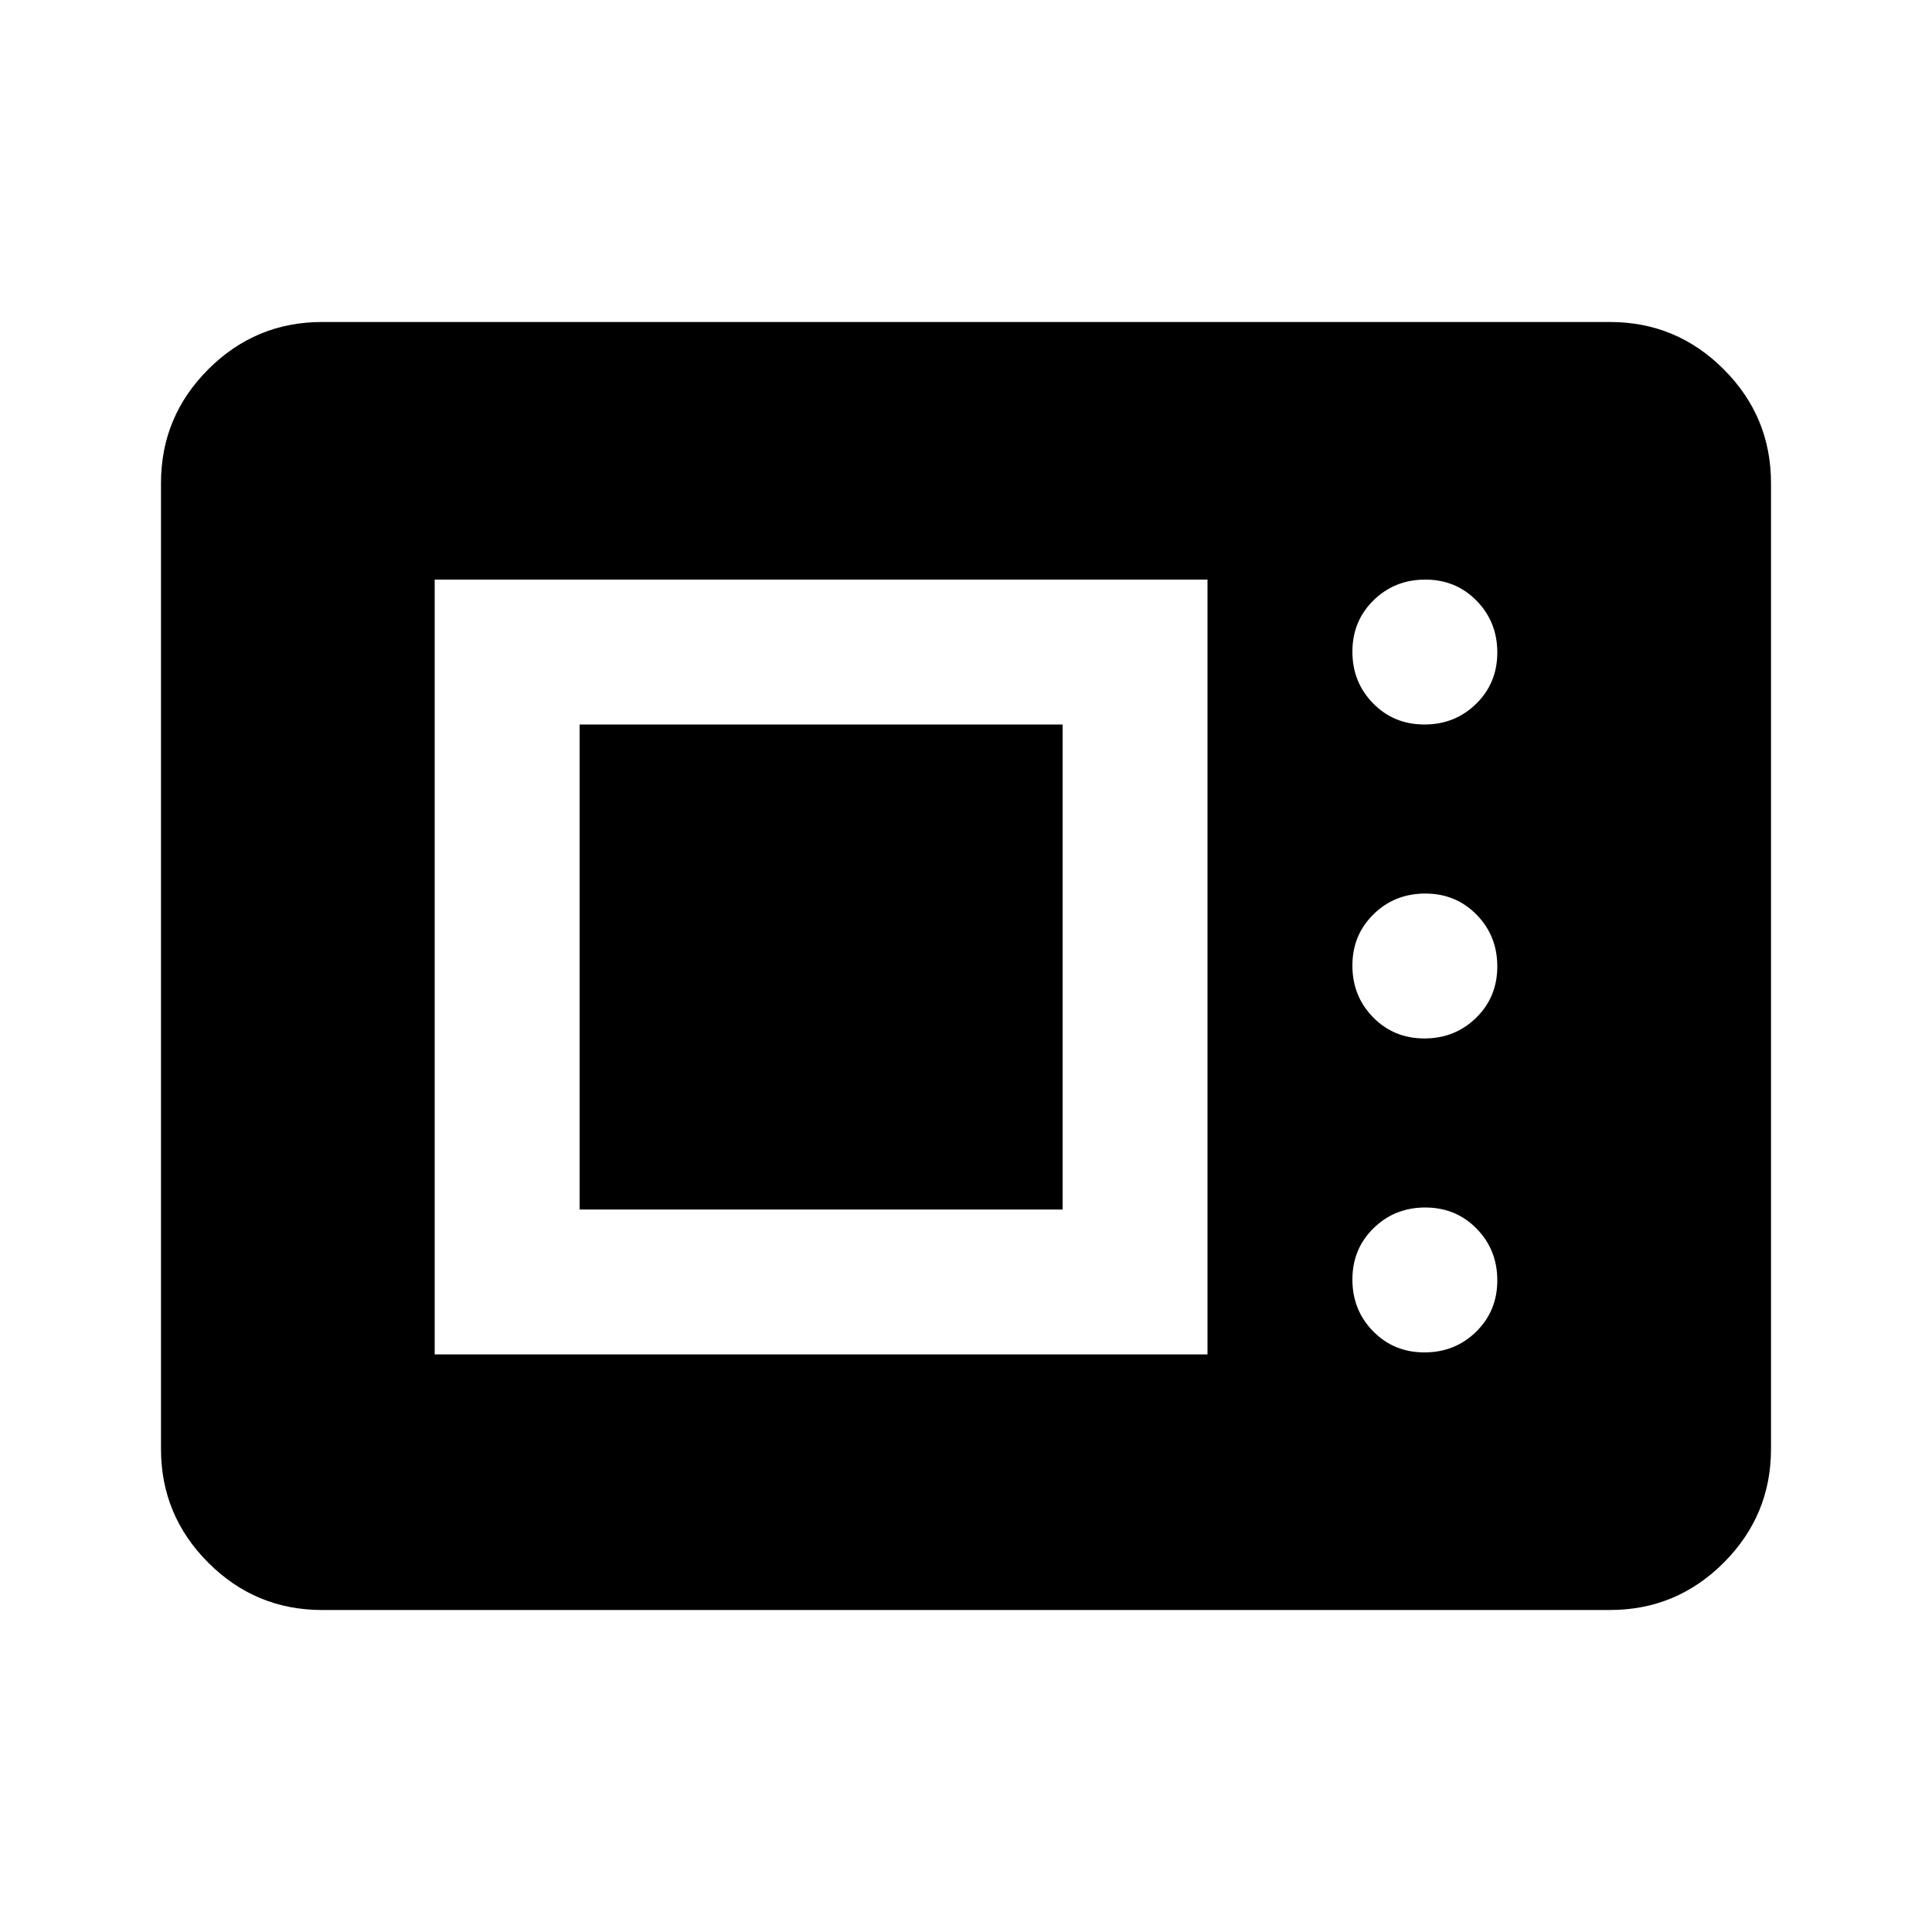 <svg xmlns="http://www.w3.org/2000/svg" height="20" viewBox="0 -960 960 960" width="20"><path d="M160-160q-33 0-56.5-23.5T80-240v-480q0-33 23.5-56.5T160-800h640q33 0 56.5 23.5T880-720v480q0 33-23.5 56.5T800-160H160Zm56-127h384v-385H216v385Zm491.789-1Q723-288 733.5-298.289q10.5-10.29 10.5-25.5Q744-339 733.711-349.5q-10.29-10.5-25.5-10.5Q693-360 682.5-349.711q-10.5 10.29-10.5 25.5Q672-309 682.289-298.5q10.29 10.5 25.5 10.5ZM288-359v-241h240v241H288Zm419.789-85Q723-444 733.5-454.289q10.5-10.29 10.5-25.5Q744-495 733.711-505.5q-10.29-10.5-25.5-10.5Q693-516 682.5-505.711q-10.5 10.29-10.5 25.5Q672-465 682.289-454.5q10.29 10.5 25.5 10.5Zm0-156Q723-600 733.5-610.289q10.5-10.29 10.5-25.5Q744-651 733.711-661.5q-10.29-10.5-25.5-10.5Q693-672 682.5-661.711q-10.5 10.29-10.5 25.5Q672-621 682.289-610.5q10.29 10.5 25.5 10.5Z"/></svg>